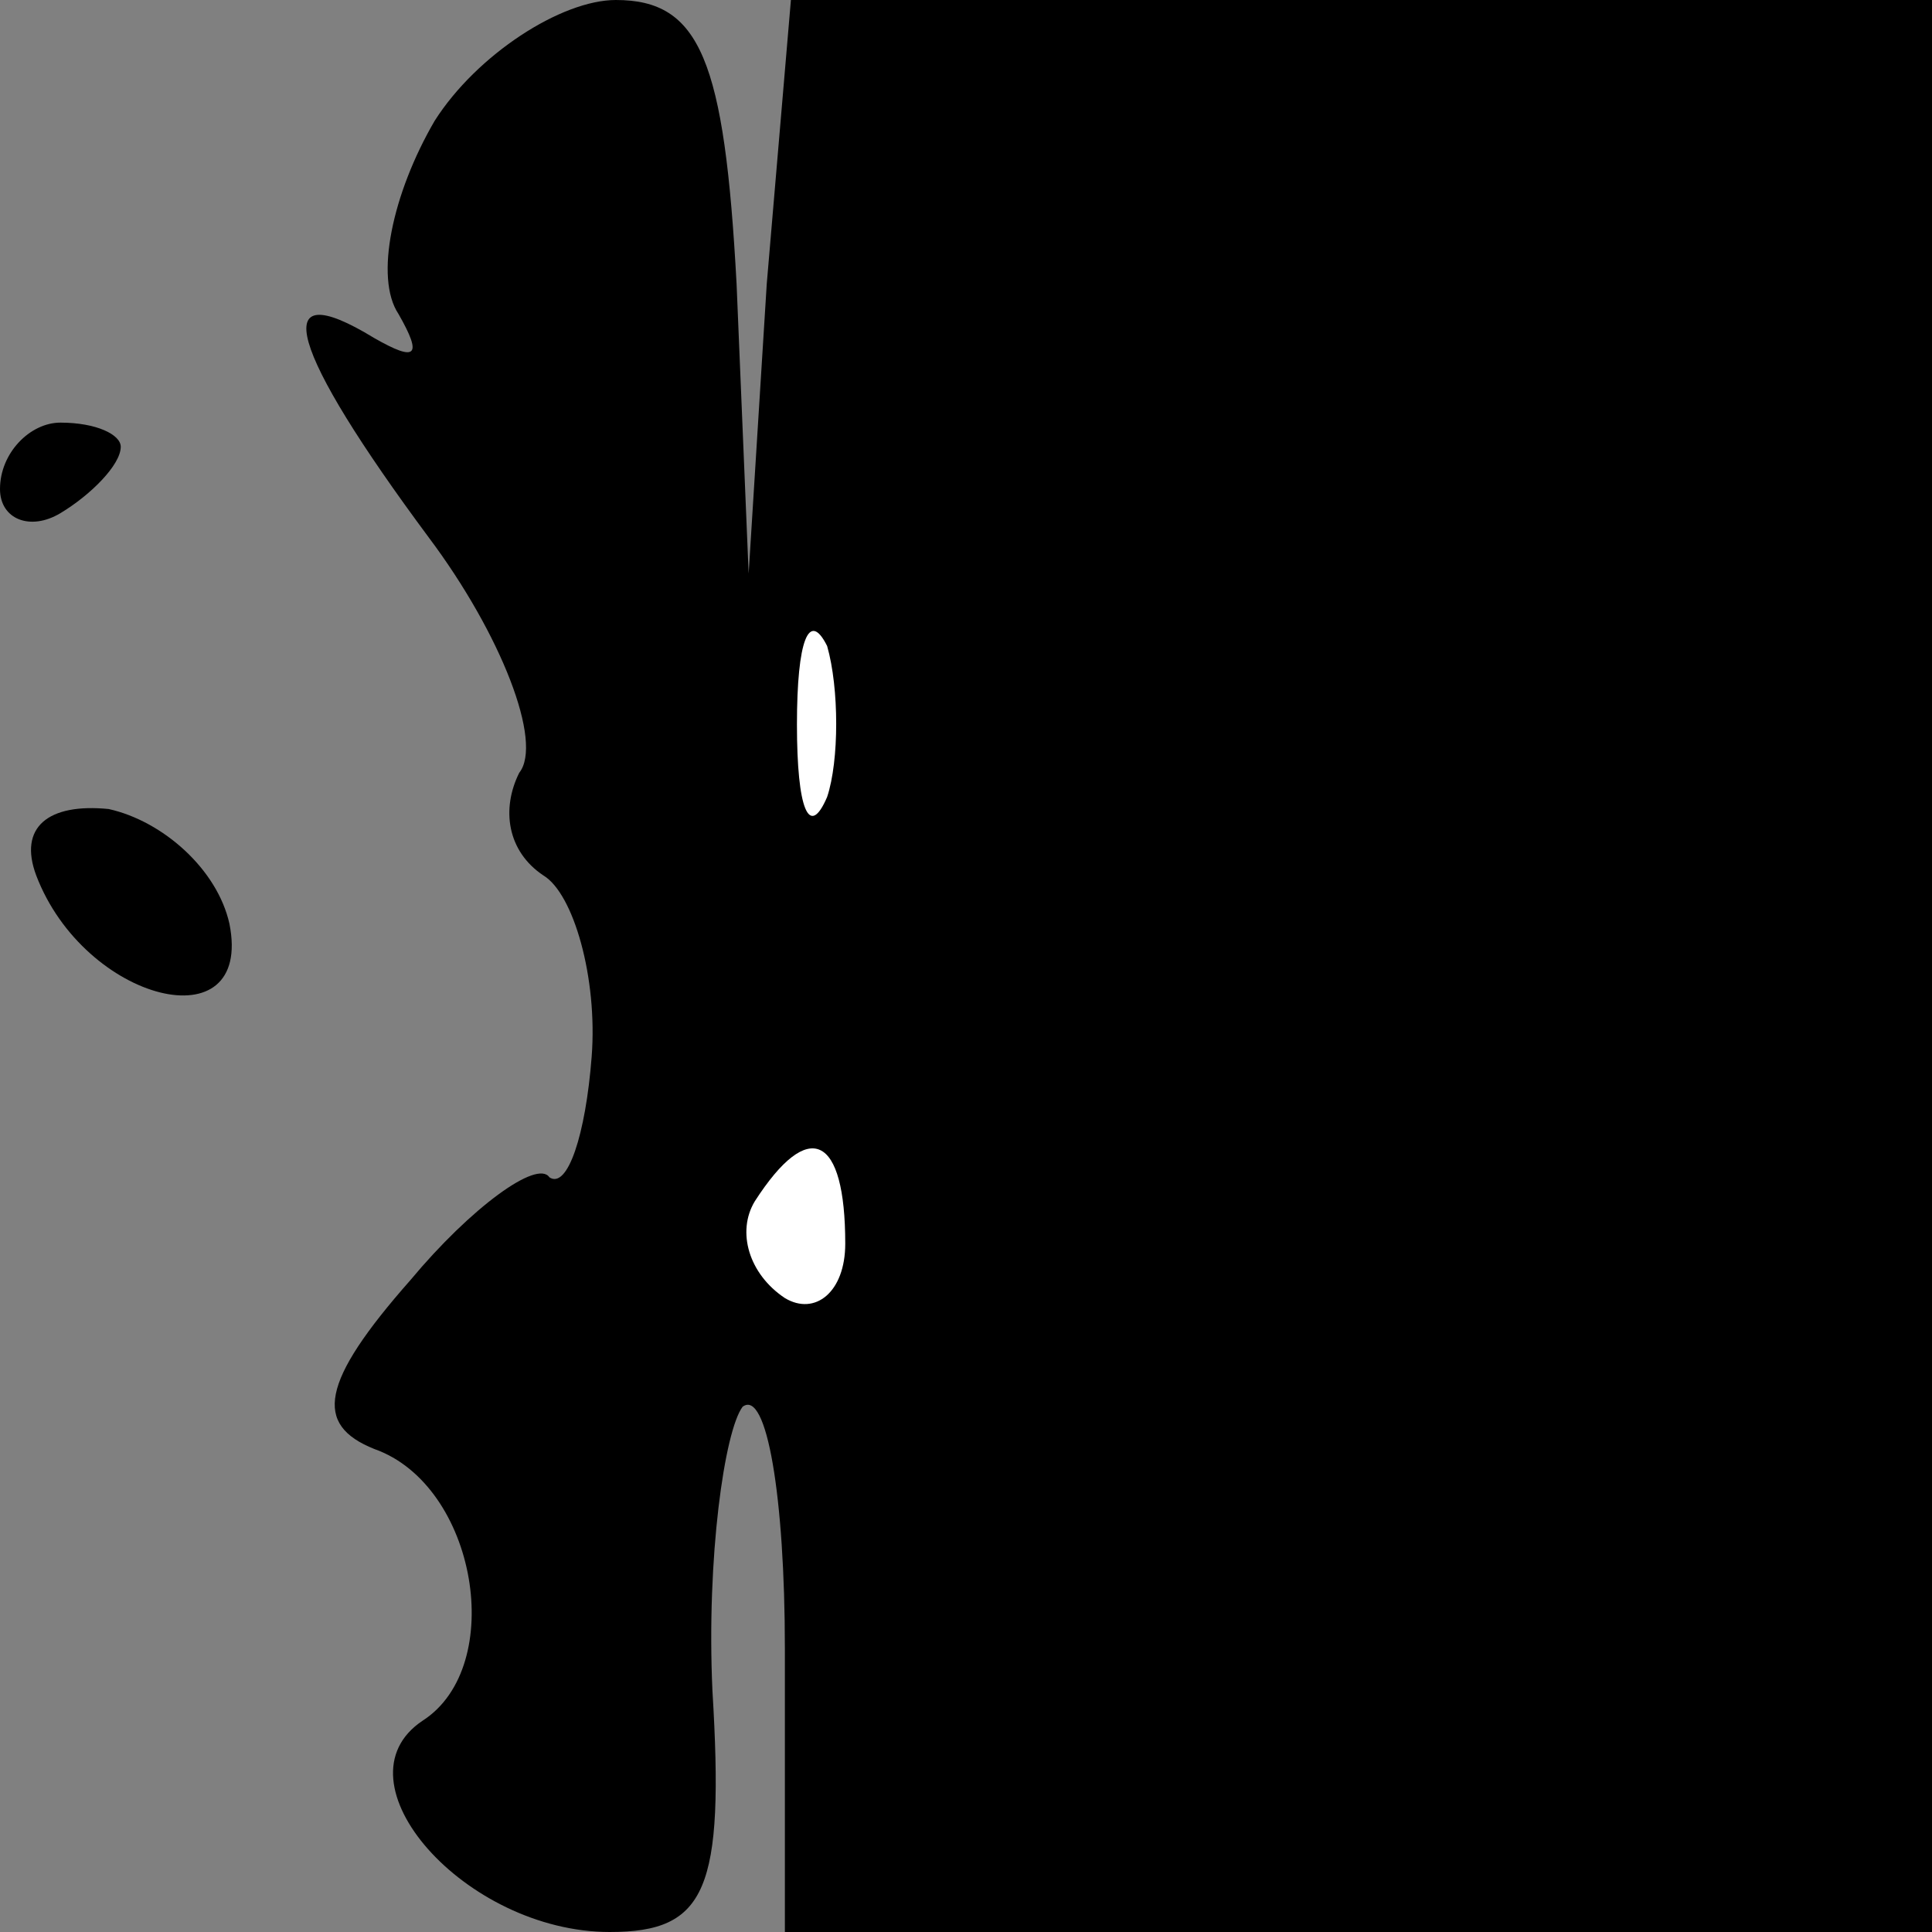 <?xml version="1.0" standalone="no"?>
<!DOCTYPE svg PUBLIC "-//W3C//DTD SVG 20010904//EN"
 "http://www.w3.org/TR/2001/REC-SVG-20010904/DTD/svg10.dtd">
<svg version="1.0" xmlns="http://www.w3.org/2000/svg"
 width="32pt" height="32pt" viewBox="0 0 32 32"
 preserveAspectRatio="xMidYMid meet">
<rect x="0" y="0" width="32" height="32" fill="#808080" stroke="none"/>
<g transform="translate(0,32) scale(0.1,-0.1)"
fill="#000000" stroke="none">
<path fill="#000000" stroke="none" d="M72 300 c-7 -12 -10 -26 -6 -32 4 -7 3
-8 -4 -4 -18 11 -14 -2 9 -33 12 -16 19 -34 15 -39 -3 -6 -2 -13 4 -17 5 -3 9
-17 8 -30 -1 -13 -4 -22 -7 -20 -2 3 -13 -5 -23 -17 -15 -17 -16 -24 -6 -28
17 -6 22 -36 8 -45 -15 -10 7 -35 31 -35 16 0 19 7 17 40 -1 22 2 43 5 47 4 3
7 -15 7 -40 l0 -47 95 0 95 0 0 160 0 160 -94 0 -95 0 -4 -47 -3 -48 -2 48
c-2 37 -6 47 -20 47 -9 0 -23 -9 -30 -20z"/>
<path fill="#ffffff" stroke="none" d="M137 188 c-3 -7 -5 -2 -5 12 0 14 2 19
5 13 2 -7 2 -19 0 -25z"/>
<path fill="#ffffff" stroke="none" d="M140 114 c0 -8 -5 -12 -10 -9 -6 4 -8
11 -5 16 9 14 15 11 15 -7z"/>
<path fill="#000000" stroke="none" d="M0 239 c0 -5 5 -7 10 -4 5 3 10 8 10
11 0 2 -4 4 -10 4 -5 0 -10 -5 -10 -11z"/>
<path fill="#000000" stroke="none" d="M6 175 c8 -21 36 -28 32 -8 -2 9 -11
17 -20 19 -10 1 -15 -3 -12 -11z"/>
</g>
</svg>
